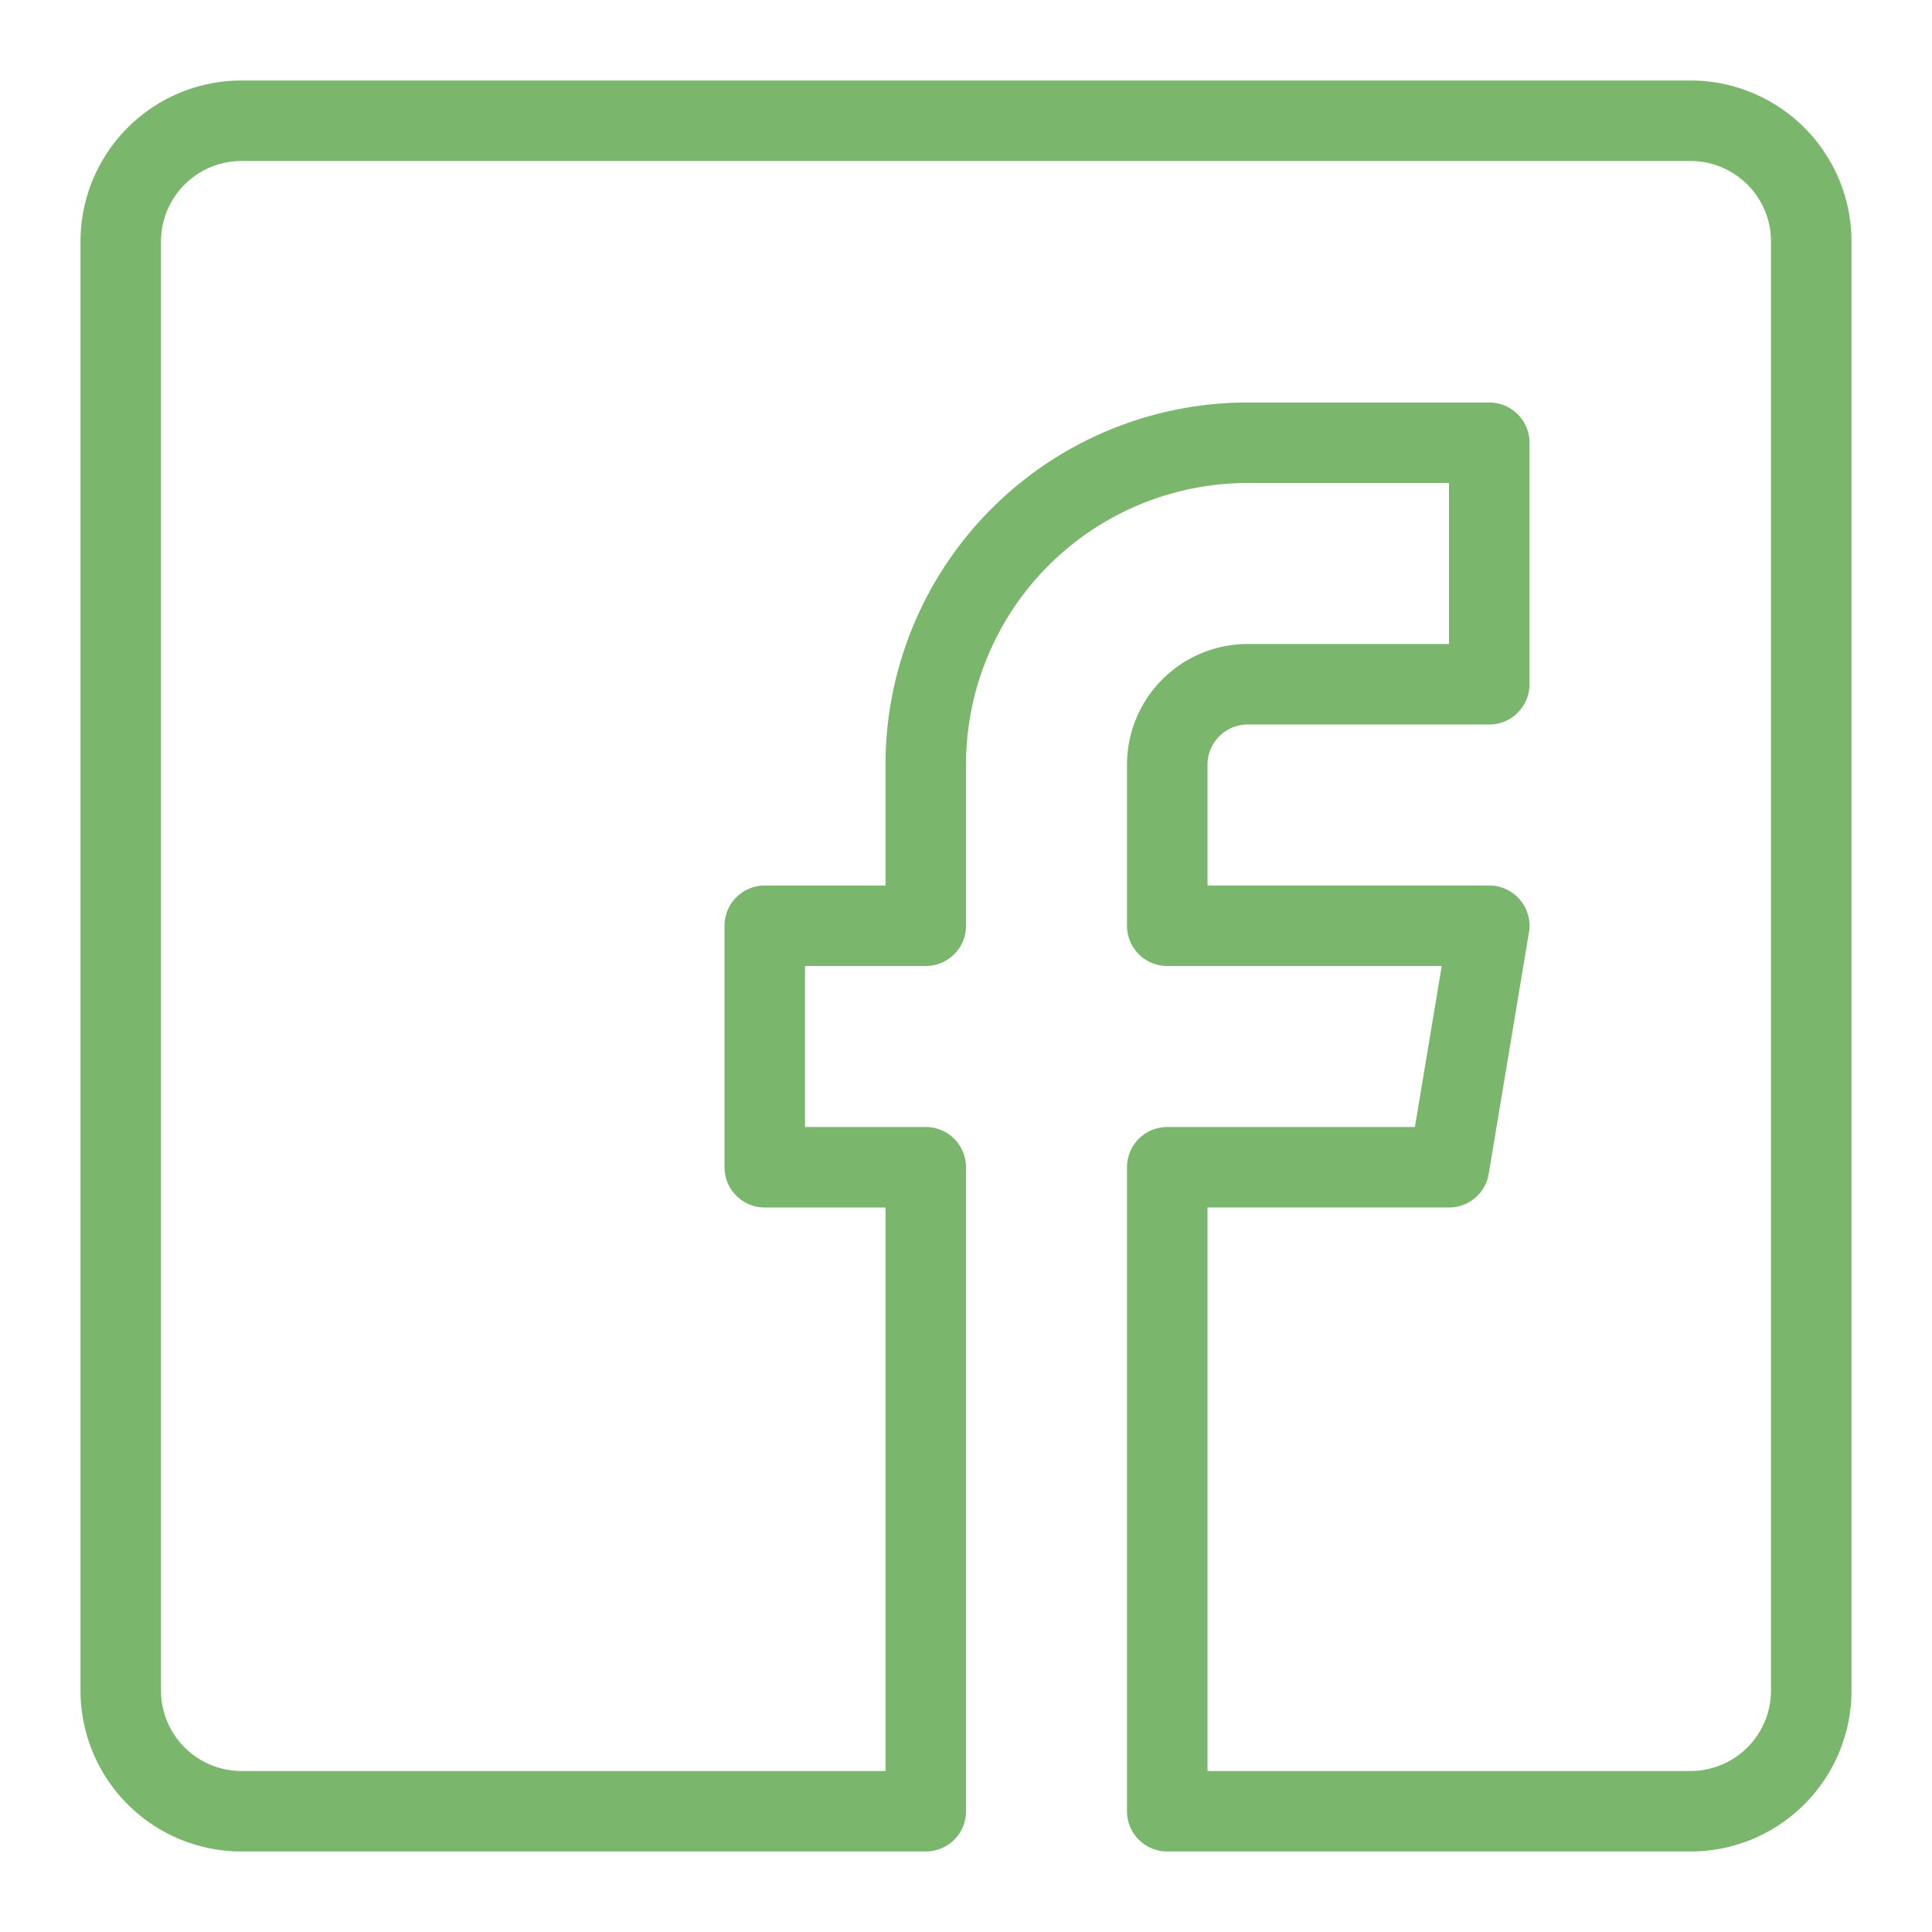 <svg xmlns="http://www.w3.org/2000/svg" viewBox="0 0 24 24" id="Facebook"><g data-name="&amp;lt;Group&amp;gt;" fill="#000000" class="color000000 svgShape"><path fill="none" stroke="#7bb66d" stroke-linecap="round" stroke-linejoin="round" d="M21 1.5H3A1.5 1.5 0 0 0 1.5 3v18A1.5 1.5 0 0 0 3 22.5h8.5v-8h-2v-3h2v-2a4 4 0 0 1 4-4h3v3h-3a1 1 0 0 0-1 1v2h4l-.5 3h-3.5v8H21a1.5 1.5 0 0 0 1.5-1.5V3A1.5 1.5 0 0 0 21 1.5Z" data-name="&amp;lt;Path&amp;gt;" class="colorStroke303c42 svgStroke"></path></g></svg>